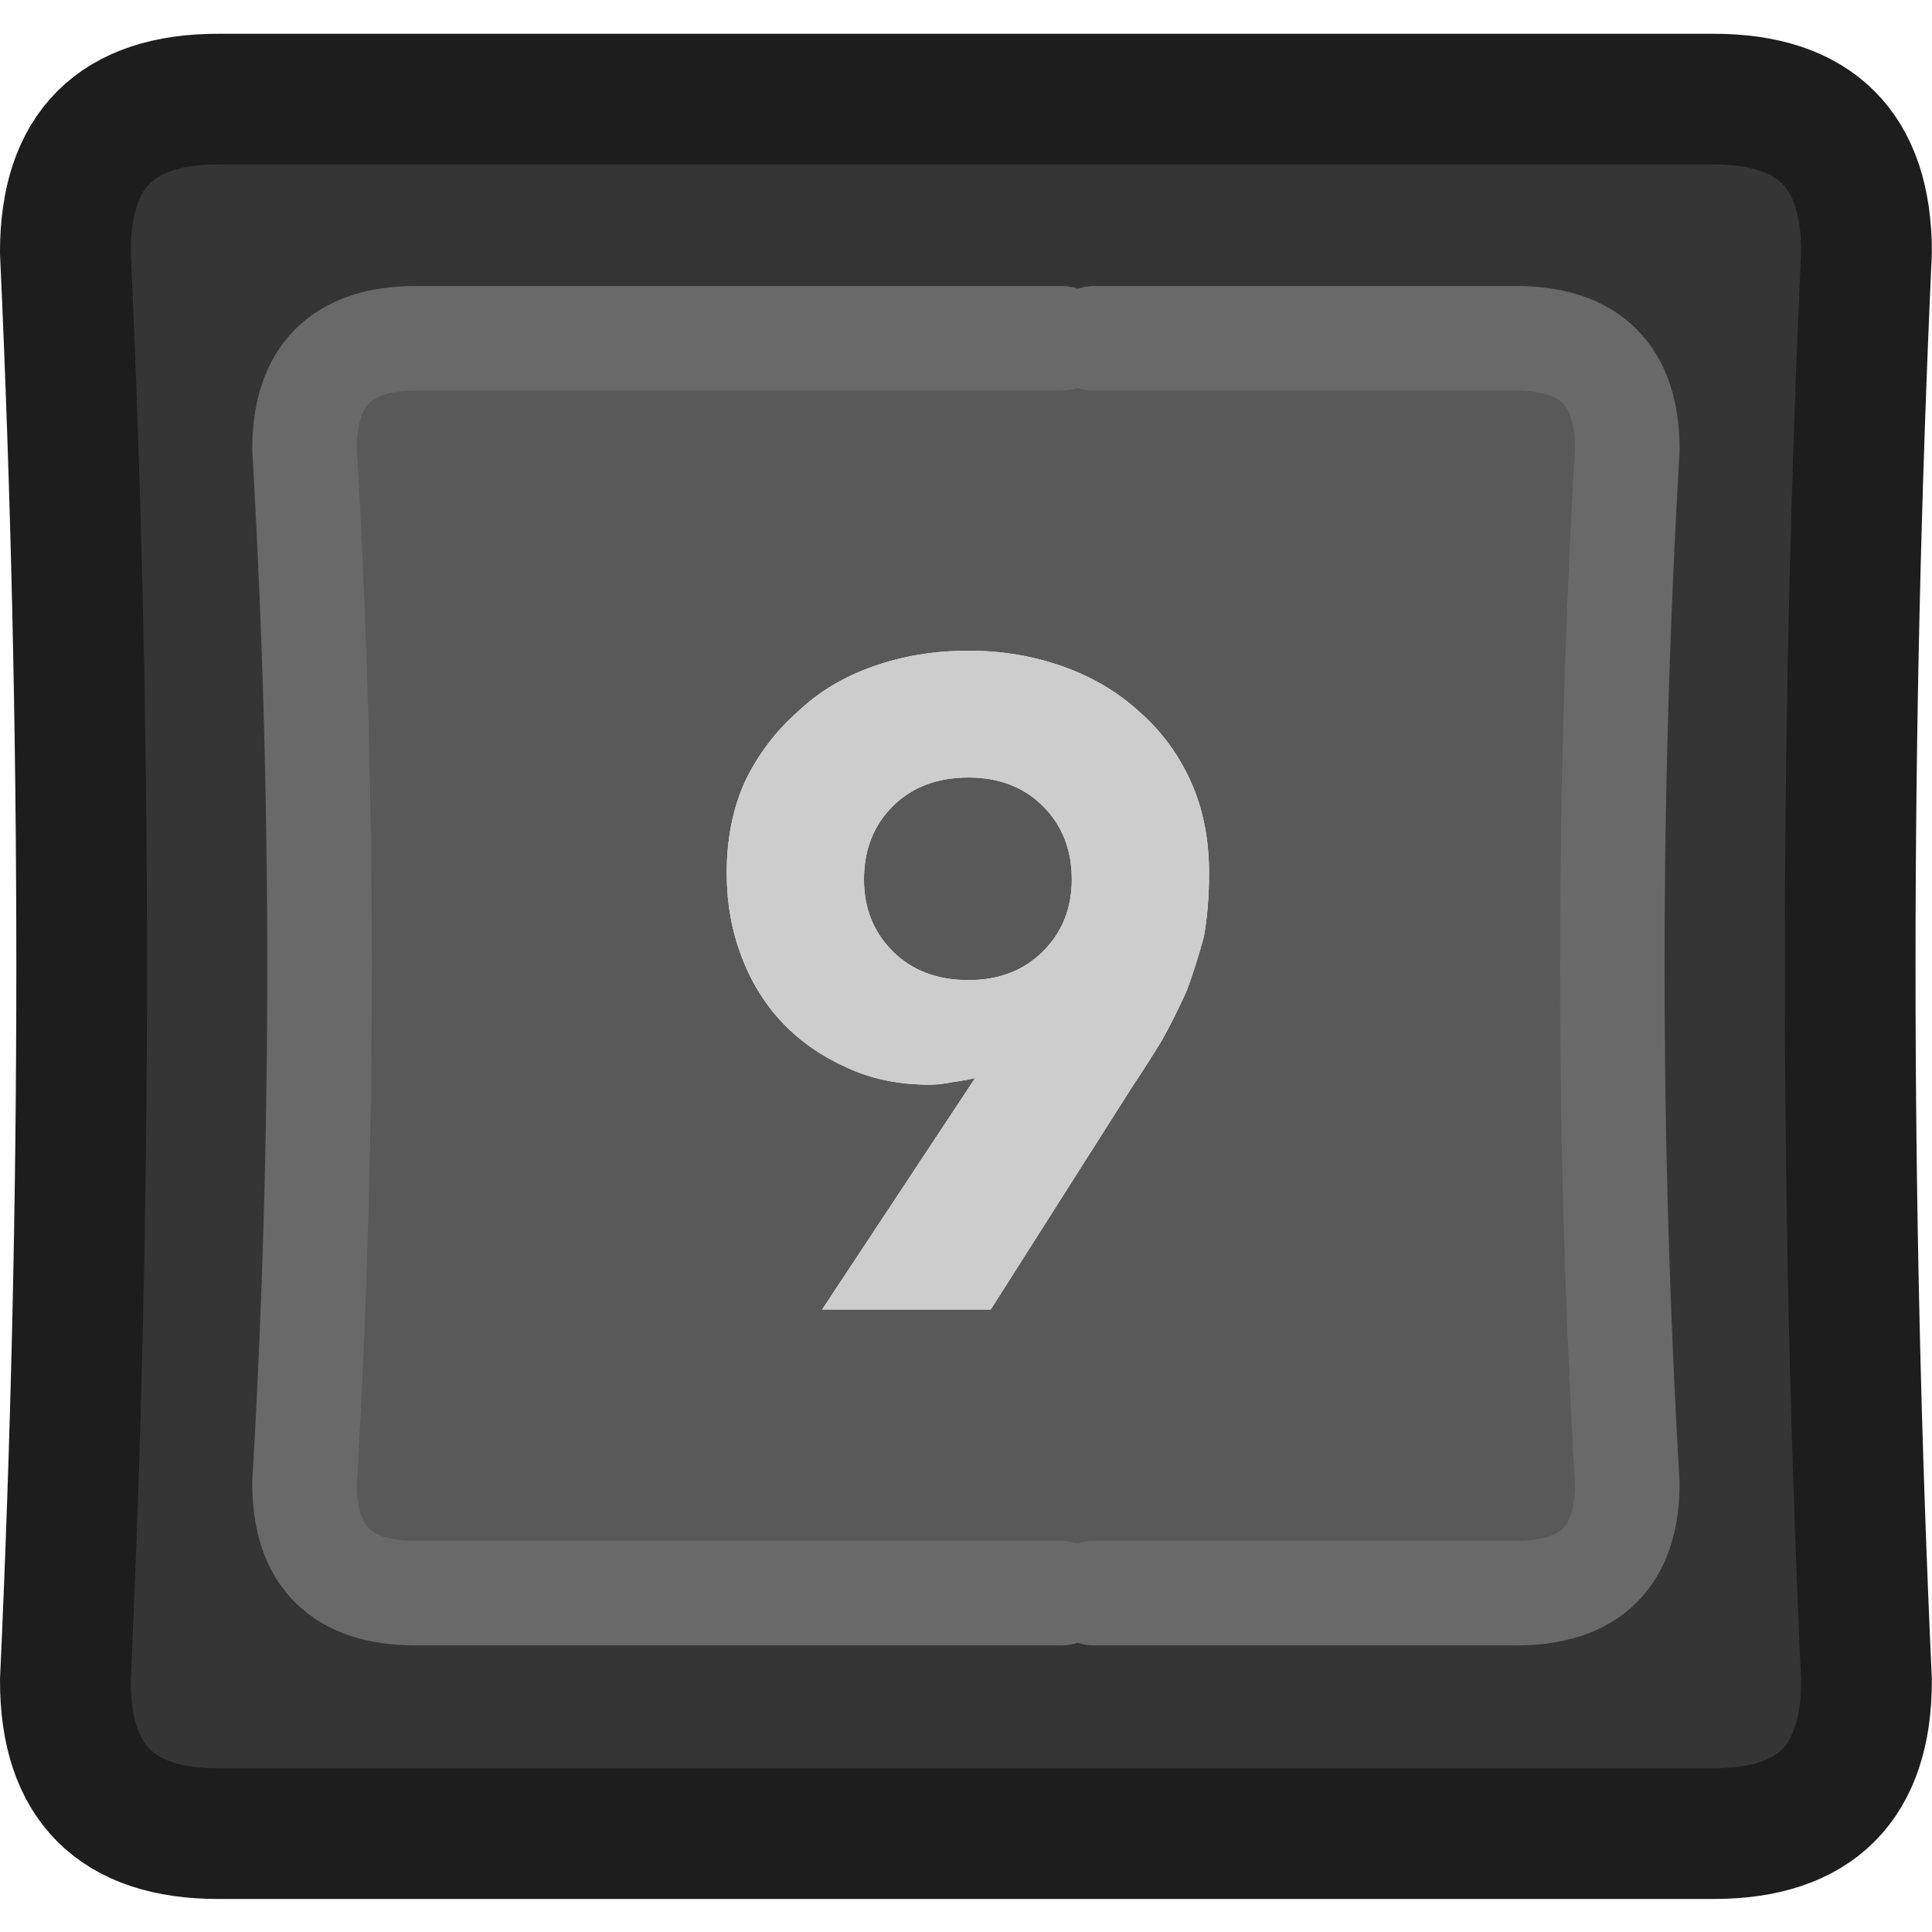 <?xml version="1.0" encoding="UTF-8" standalone="no"?>
<!-- Created with Inkscape (http://www.inkscape.org/) -->

<svg
   width="100"
   height="100"
   viewBox="0 0 26.458 26.458"
   version="1.1"
   id="svg701"
   inkscape:version="1.2.1 (9c6d41e410, 2022-07-14)"
   sodipodi:docname="9_Key_Dark.svg"
   xmlns:inkscape="http://www.inkscape.org/namespaces/inkscape"
   xmlns:sodipodi="http://sodipodi.sourceforge.net/DTD/sodipodi-0.dtd"
   xmlns="http://www.w3.org/2000/svg"
   xmlns:svg="http://www.w3.org/2000/svg">
  <sodipodi:namedview
     id="namedview703"
     pagecolor="#ffffff"
     bordercolor="#000000"
     borderopacity="0.25"
     inkscape:showpageshadow="2"
     inkscape:pageopacity="0.0"
     inkscape:pagecheckerboard="true"
     inkscape:deskcolor="#d1d1d1"
     inkscape:document-units="mm"
     showgrid="false"
     inkscape:zoom="10.35098"
     inkscape:cx="90.571136"
     inkscape:cy="47.096991"
     inkscape:window-width="2560"
     inkscape:window-height="1351"
     inkscape:window-x="2391"
     inkscape:window-y="-9"
     inkscape:window-maximized="1"
     inkscape:current-layer="layer1" />
  <defs
     id="defs698" />
  <g
     inkscape:label="Layer 1"
     inkscape:groupmode="layer"
     id="layer1">
    <g
       id="g476"
       transform="matrix(0.358,0,0,0.358,-4.851,-4.836)">
      <g
         id="use470">
        <path
           fill="#353535"
           stroke="none"
           d="m 84.95,77.8 q -1.25,-27.3 0,-54.65 0,-5.85 -5.85,-5.85 H 21.9 q -5.85,0 -5.85,5.85 1.25,27.35 0,54.65 0,5.85 5.85,5.85 h 57.2 q 5.85,0 5.85,-5.85 M 54.15,26.45 h 1.25 16.15 q 4.25,0 4.25,4.25 -1.15,19.8 0,39.55 0,4.2 -4.25,4.2 H 55.4 54.15 29.45 q -4.25,0 -4.25,-4.2 1.15,-19.75 0,-39.55 0,-4.25 4.25,-4.25 z"
           id="path852" />
        <path
           fill="#595959"
           stroke="none"
           d="m 55.4,26.45 h -1.25 -24.7 q -4.25,0 -4.25,4.25 1.15,19.8 0,39.55 0,4.2 4.25,4.2 h 24.7 1.25 16.15 q 4.25,0 4.25,-4.2 -1.15,-19.75 0,-39.55 0,-4.25 -4.25,-4.25 H 55.4 M 46.95,39 q 1.7,-0.6 3.65,-0.6 1.9,0 3.6,0.6 1.7,0.6 2.95,1.75 1.25,1.1 1.95,2.65 0.7,1.55 0.7,3.5 0,1.35 -0.2,2.45 -0.3,1.1 -0.65,2.05 -0.45,1 -0.95,1.9 -0.55,0.9 -1.15,1.8 l -5.4,8.5 H 45 l 5.85,-8.85 Q 50.4,54.85 50,54.9 49.55,55 49.1,55 47.35,55 45.95,54.35 44.5,53.7 43.5,52.65 q -1.05,-1.1 -1.6,-2.6 -0.55,-1.45 -0.55,-3.15 0,-1.95 0.7,-3.5 0.75,-1.55 2,-2.65 1.2,-1.15 2.9,-1.75 m 3.65,4.25 q -1.8,0 -2.9,1.1 -1.1,1.1 -1.1,2.8 0,1.65 1.1,2.75 1.1,1.1 2.9,1.1 1.75,0 2.85,-1.1 1.1,-1.1 1.1,-2.75 0,-1.7 -1.1,-2.8 -1.1,-1.1 -2.85,-1.1 z"
           id="path854" />
        <path
           fill="#cdcdcd"
           stroke="none"
           d="m 50.6,38.4 q -1.95,0 -3.65,0.6 -1.7,0.6 -2.9,1.75 -1.25,1.1 -2,2.65 -0.7,1.55 -0.7,3.5 0,1.7 0.55,3.15 0.55,1.5 1.6,2.6 1,1.05 2.45,1.7 1.4,0.65 3.15,0.65 0.45,0 0.9,-0.1 0.4,-0.05 0.85,-0.15 L 45,63.6 h 6.45 l 5.4,-8.5 q 0.6,-0.9 1.15,-1.8 0.5,-0.9 0.95,-1.9 0.35,-0.95 0.65,-2.05 0.2,-1.1 0.2,-2.45 0,-1.95 -0.7,-3.5 Q 58.4,41.85 57.15,40.75 55.9,39.6 54.2,39 52.5,38.4 50.6,38.4 m -2.9,5.95 q 1.1,-1.1 2.9,-1.1 1.75,0 2.85,1.1 1.1,1.1 1.1,2.8 0,1.65 -1.1,2.75 -1.1,1.1 -2.85,1.1 -1.8,0 -2.9,-1.1 -1.1,-1.1 -1.1,-2.75 0,-1.7 1.1,-2.8 z"
           id="path856" />
      </g>
      <path
         id="use472"
         stroke="#1d1d1d"
         stroke-width="5"
         stroke-linejoin="round"
         stroke-linecap="round"
         fill="none"
         d="m 84.95,23.15 q -1.25,27.35 0,54.65 0,5.85 -5.85,5.85 H 21.9 q -5.85,0 -5.85,-5.85 1.25,-27.3 0,-54.65 0,-5.85 5.85,-5.85 h 57.2 q 5.85,0 5.85,5.85 z" />
      <path
         id="use474"
         stroke="#696969"
         stroke-width="4"
         stroke-linejoin="round"
         stroke-linecap="round"
         fill="none"
         d="m 54.15,26.45 h -24.7 q -4.25,0 -4.25,4.25 1.15,19.8 0,39.55 0,4.2 4.25,4.2 h 24.7 m 1.25,0 h 16.15 q 4.25,0 4.25,-4.2 -1.15,-19.75 0,-39.55 0,-4.25 -4.25,-4.25 H 55.4" />
    </g>
  </g>
</svg>
